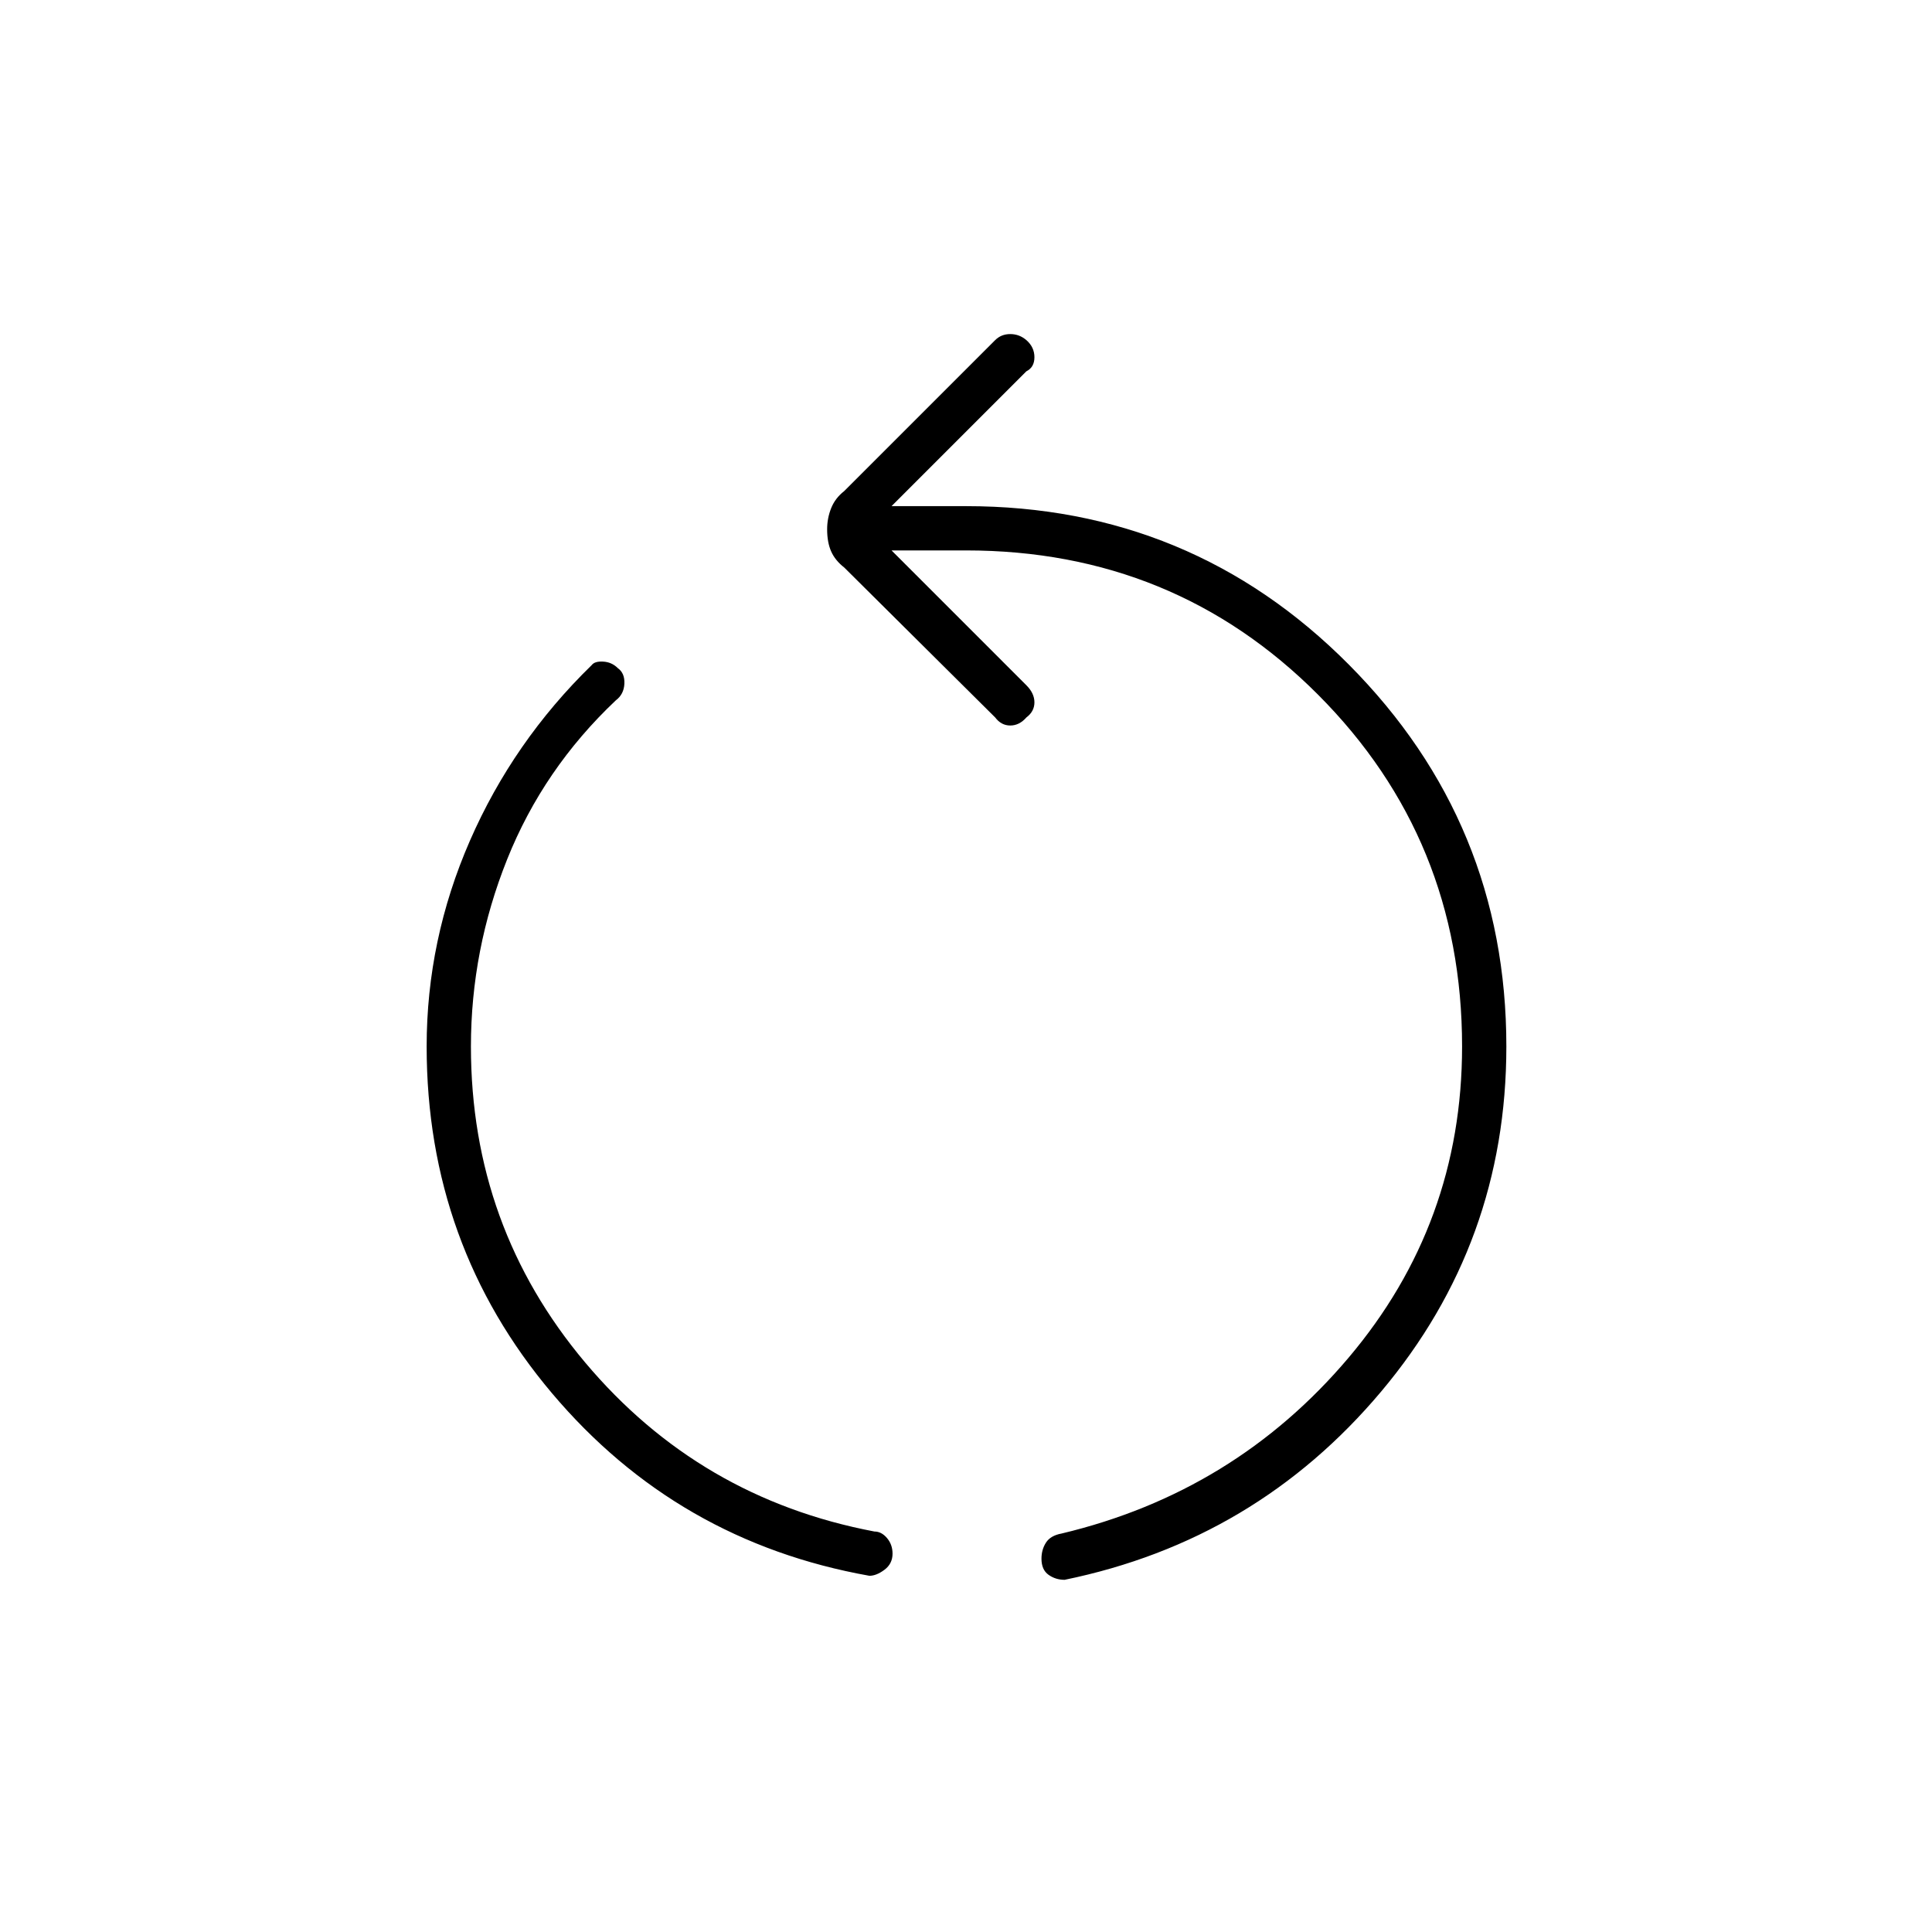 <svg xmlns="http://www.w3.org/2000/svg" height="48" viewBox="0 -960 960 960" width="48"><path d="M432-177q-95.5-17-157.75-90.75T212-440q0-53 21.5-102.25T294-629.5q1.5-2 5.75-1.75T307-628q3.5 2.5 3.25 7.75T306-612q-36 34-54 79t-18 93q0 89.5 56.75 157t143.75 84q3.5 0 6.25 3.25t2.75 7.75q0 5-4 8t-7.5 3Zm97 2q-4.5 0-8-2.5t-3.5-8q0-4.5 2.25-8t7.75-4.5q86-20.5 142.5-87.25T726.5-440q0-103-71.5-174.75T480-686.5h-37l67 67q4 4 4 8.5t-4 7.5q-3.5 4-8 4t-7.5-4l-75-74.5q-4.5-3.5-6.5-8t-2-11q0-5.5 2-10.5t6.5-8.5l75-75q3-3 7.5-3t8 3q4 3.5 4 8.5t-4 7l-67 67h37q112 0 190.25 78.75T748.5-440q0 97.5-62.25 171.5T529-175Z"/></svg>